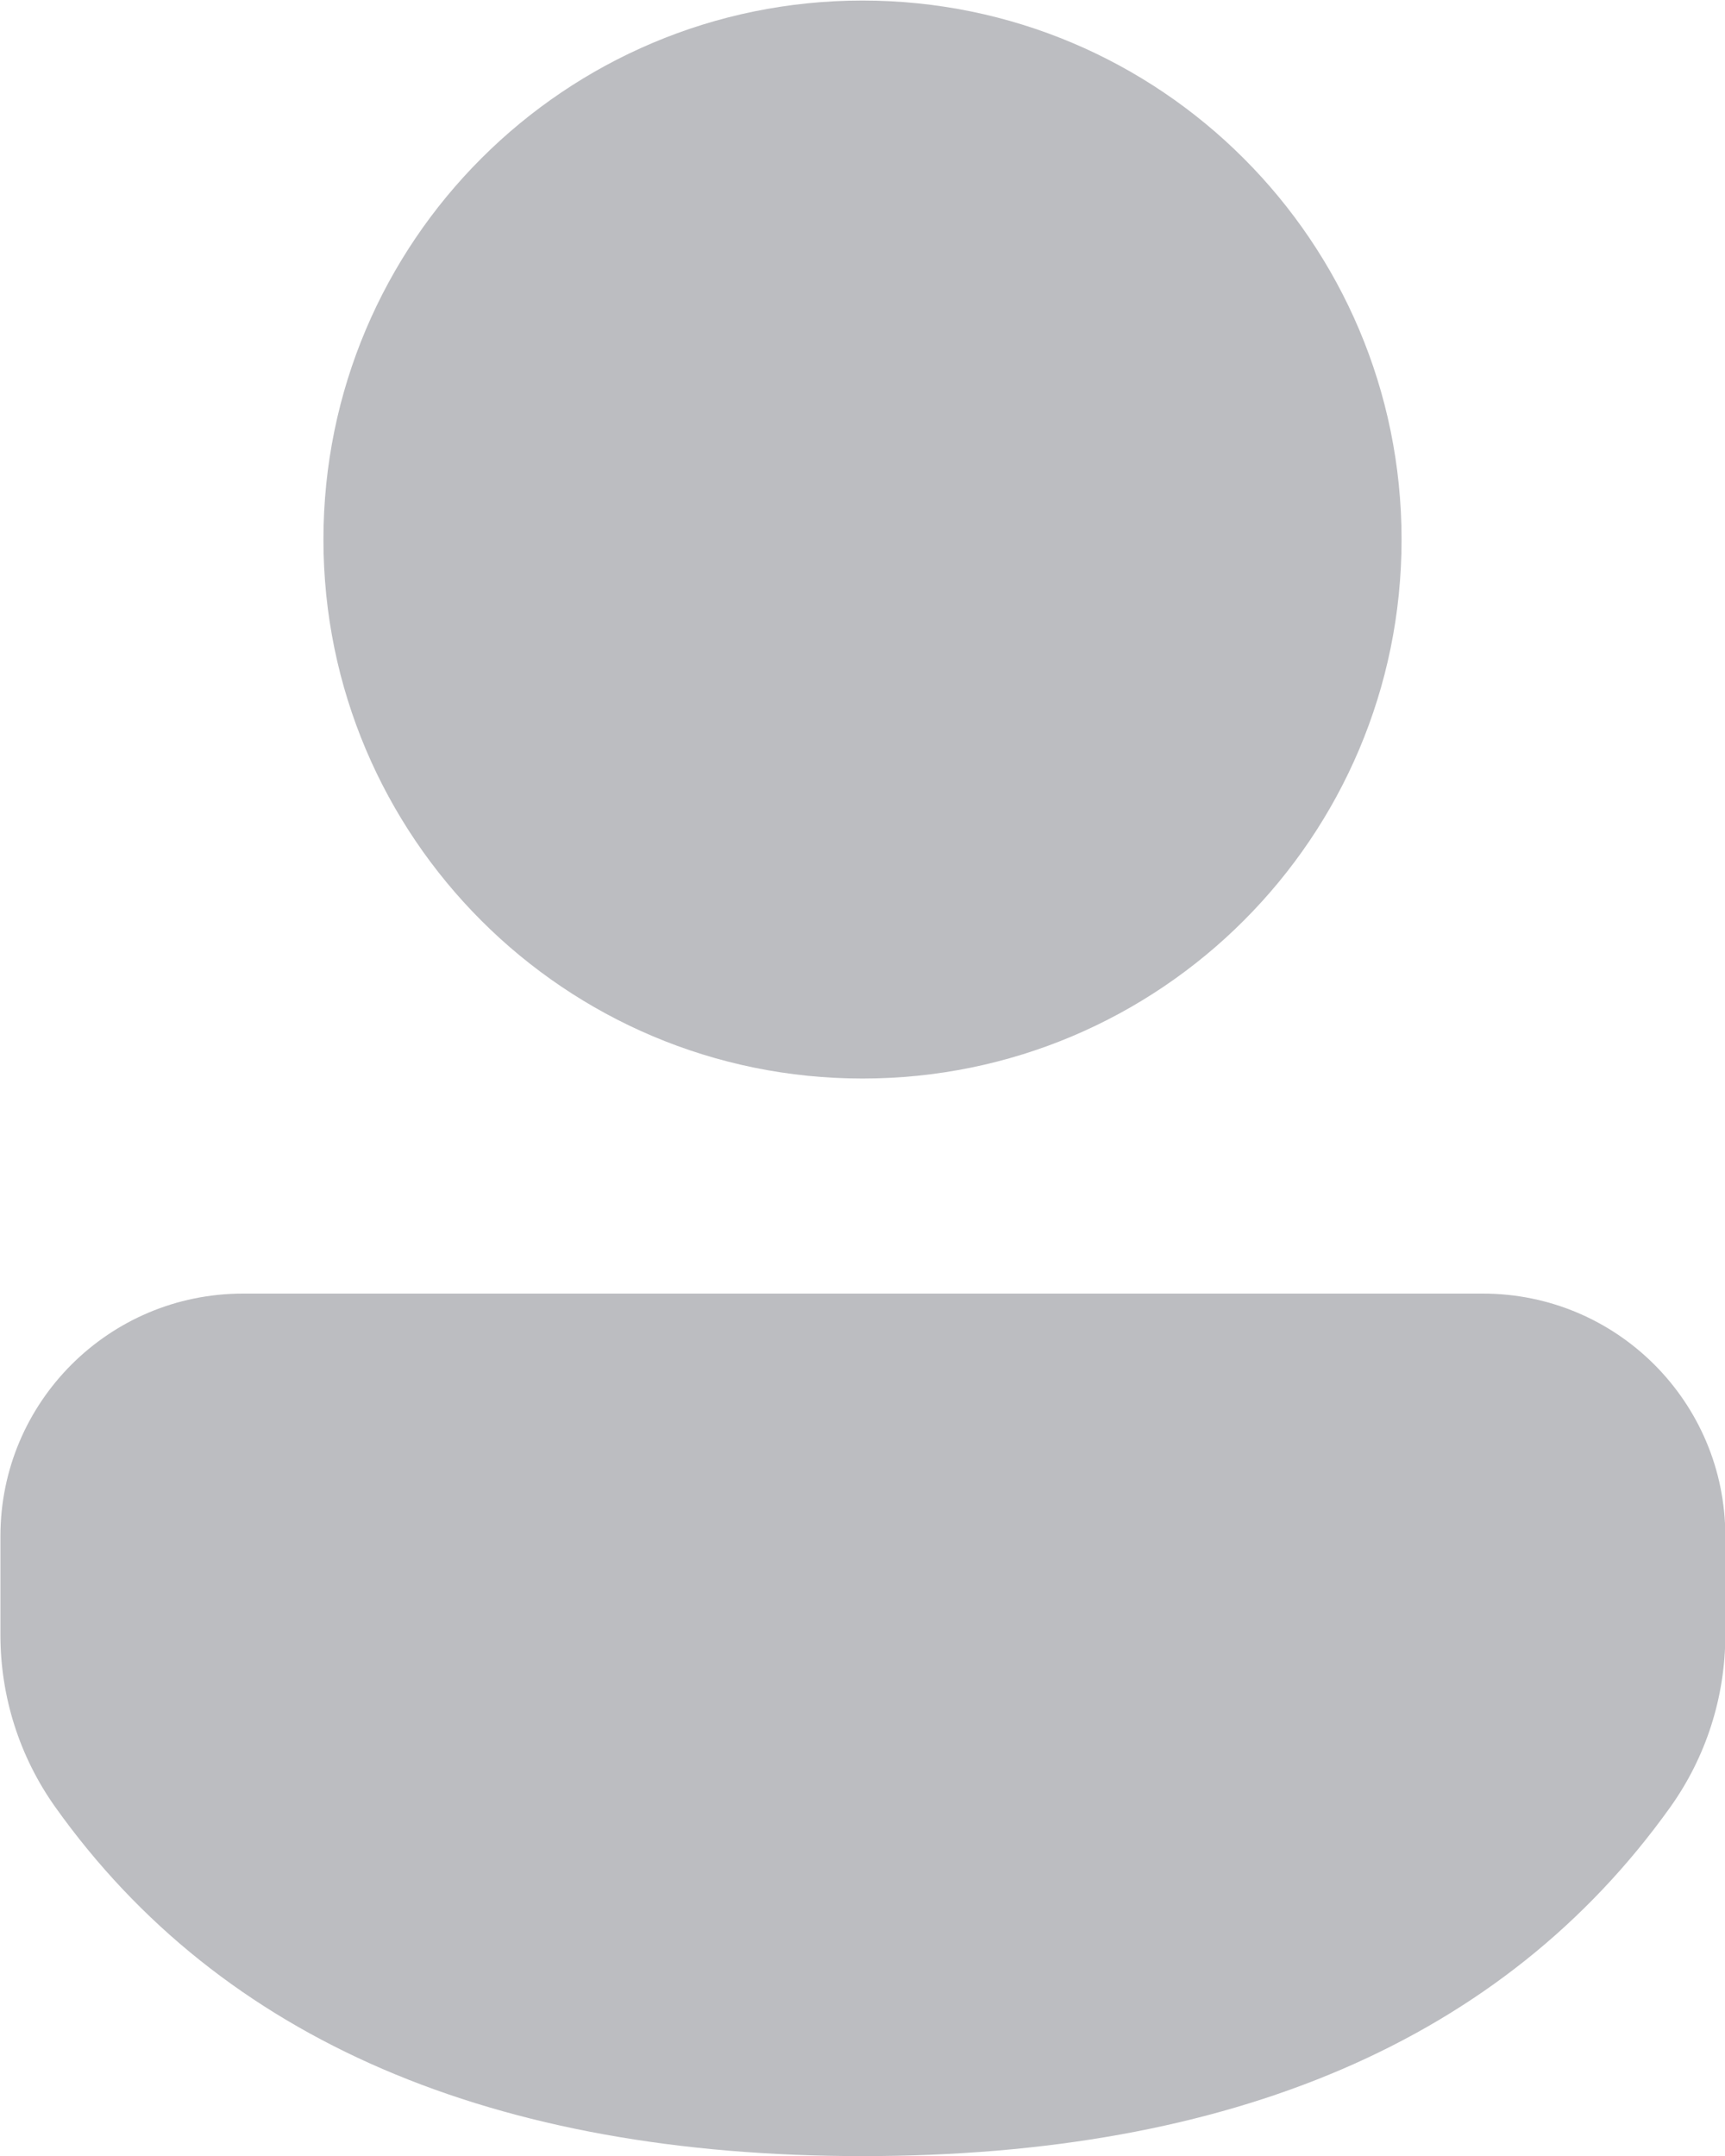 <svg width="16" height="20" viewBox="0 0 16 20" fill="none" xmlns="http://www.w3.org/2000/svg">
<path d="M13.755 12C14.997 12 16.003 13.007 16.003 14.249V15.167C16.003 15.741 15.824 16.3 15.491 16.766C13.945 18.929 11.421 20.001 8 20.001C4.579 20.001 2.056 18.929 0.514 16.765C0.182 16.299 0.004 15.741 0.004 15.169V14.249C0.004 13.007 1.011 12 2.253 12H13.755ZM8 0.005C10.762 0.005 13 2.243 13 5.005C13 7.766 10.762 10.005 8 10.005C5.239 10.005 3 7.766 3 5.005C3 2.243 5.239 0.005 8 0.005Z" fill="#BCBDC1"/>
</svg>
